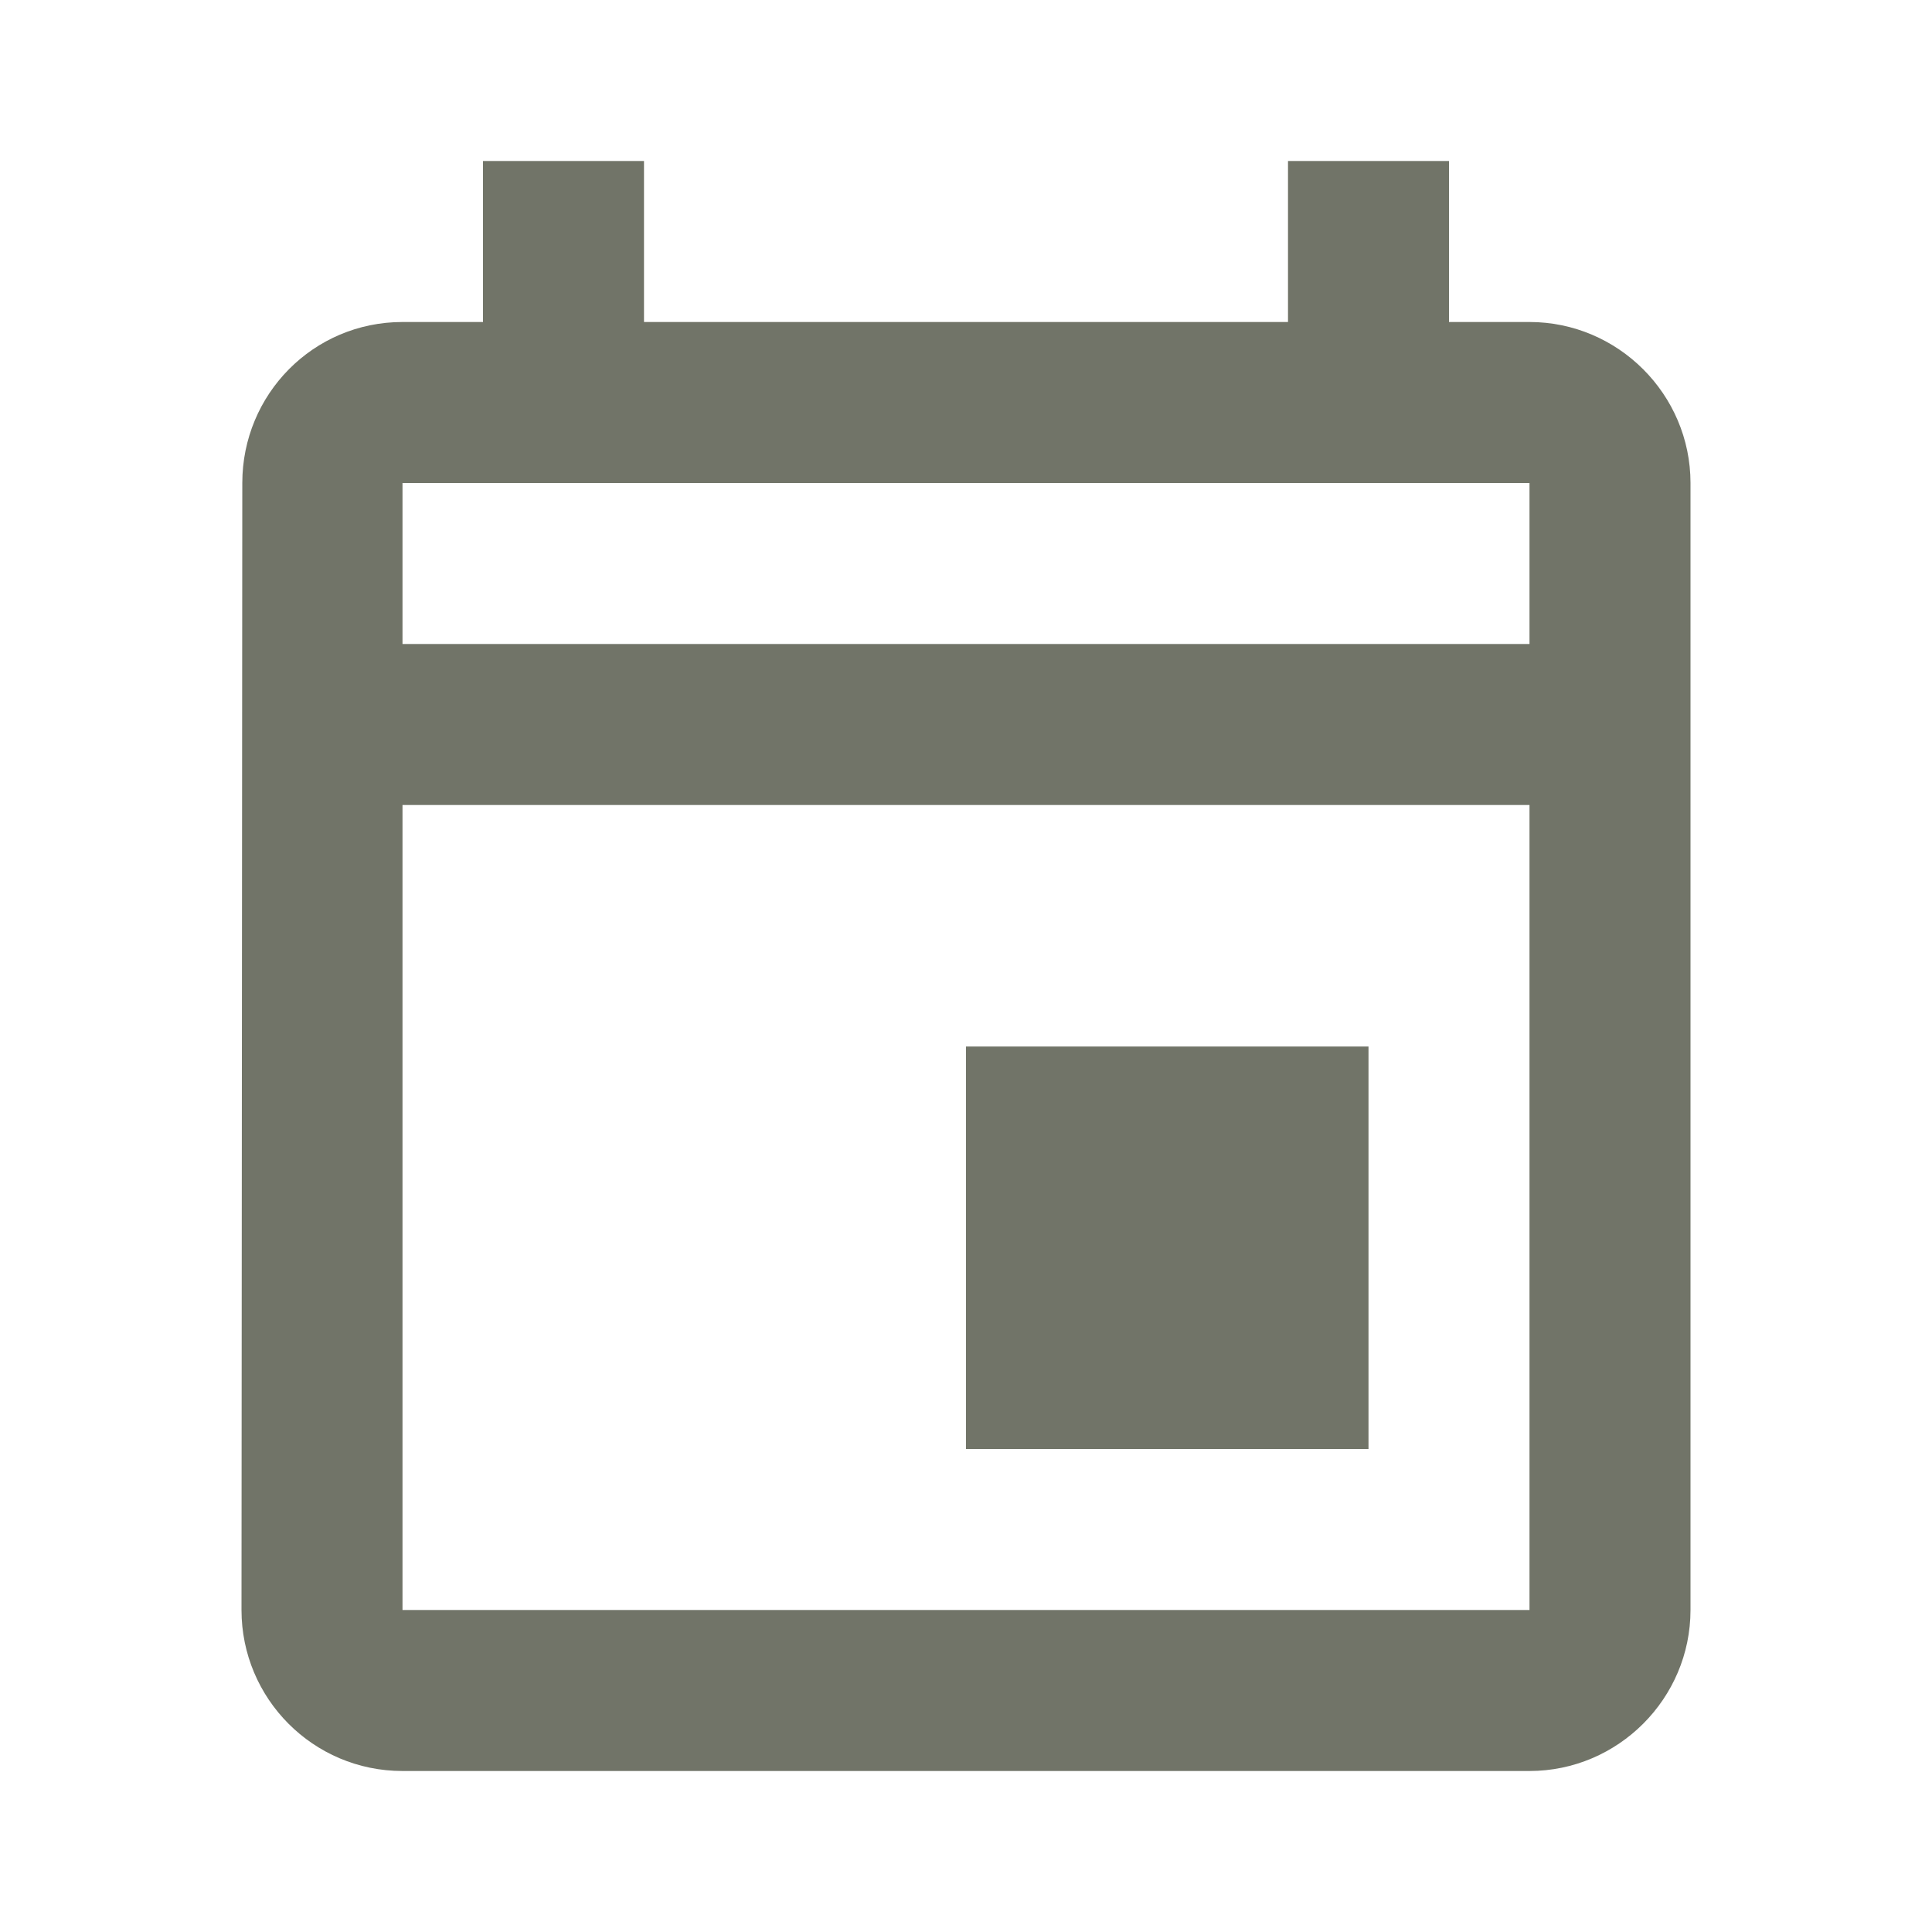 <svg fill="#717468" xmlns="http://www.w3.org/2000/svg" width="24" height="24" viewBox="0 0 24 24"><path fill="none" d="M0 0h24v24H0V0z"/><path d="M19 4h-1V2h-2v2H8V2H6v2H5c-1.11 0-1.99.9-1.99 2L3 20c0 1.1.89 2 2 2h14c1.1 0 2-.9 2-2V6c0-1.1-.9-2-2-2zm0 16H5V10h14v10zm0-12H5V6h14v2zm-7 5h5v5h-5z"/></svg>